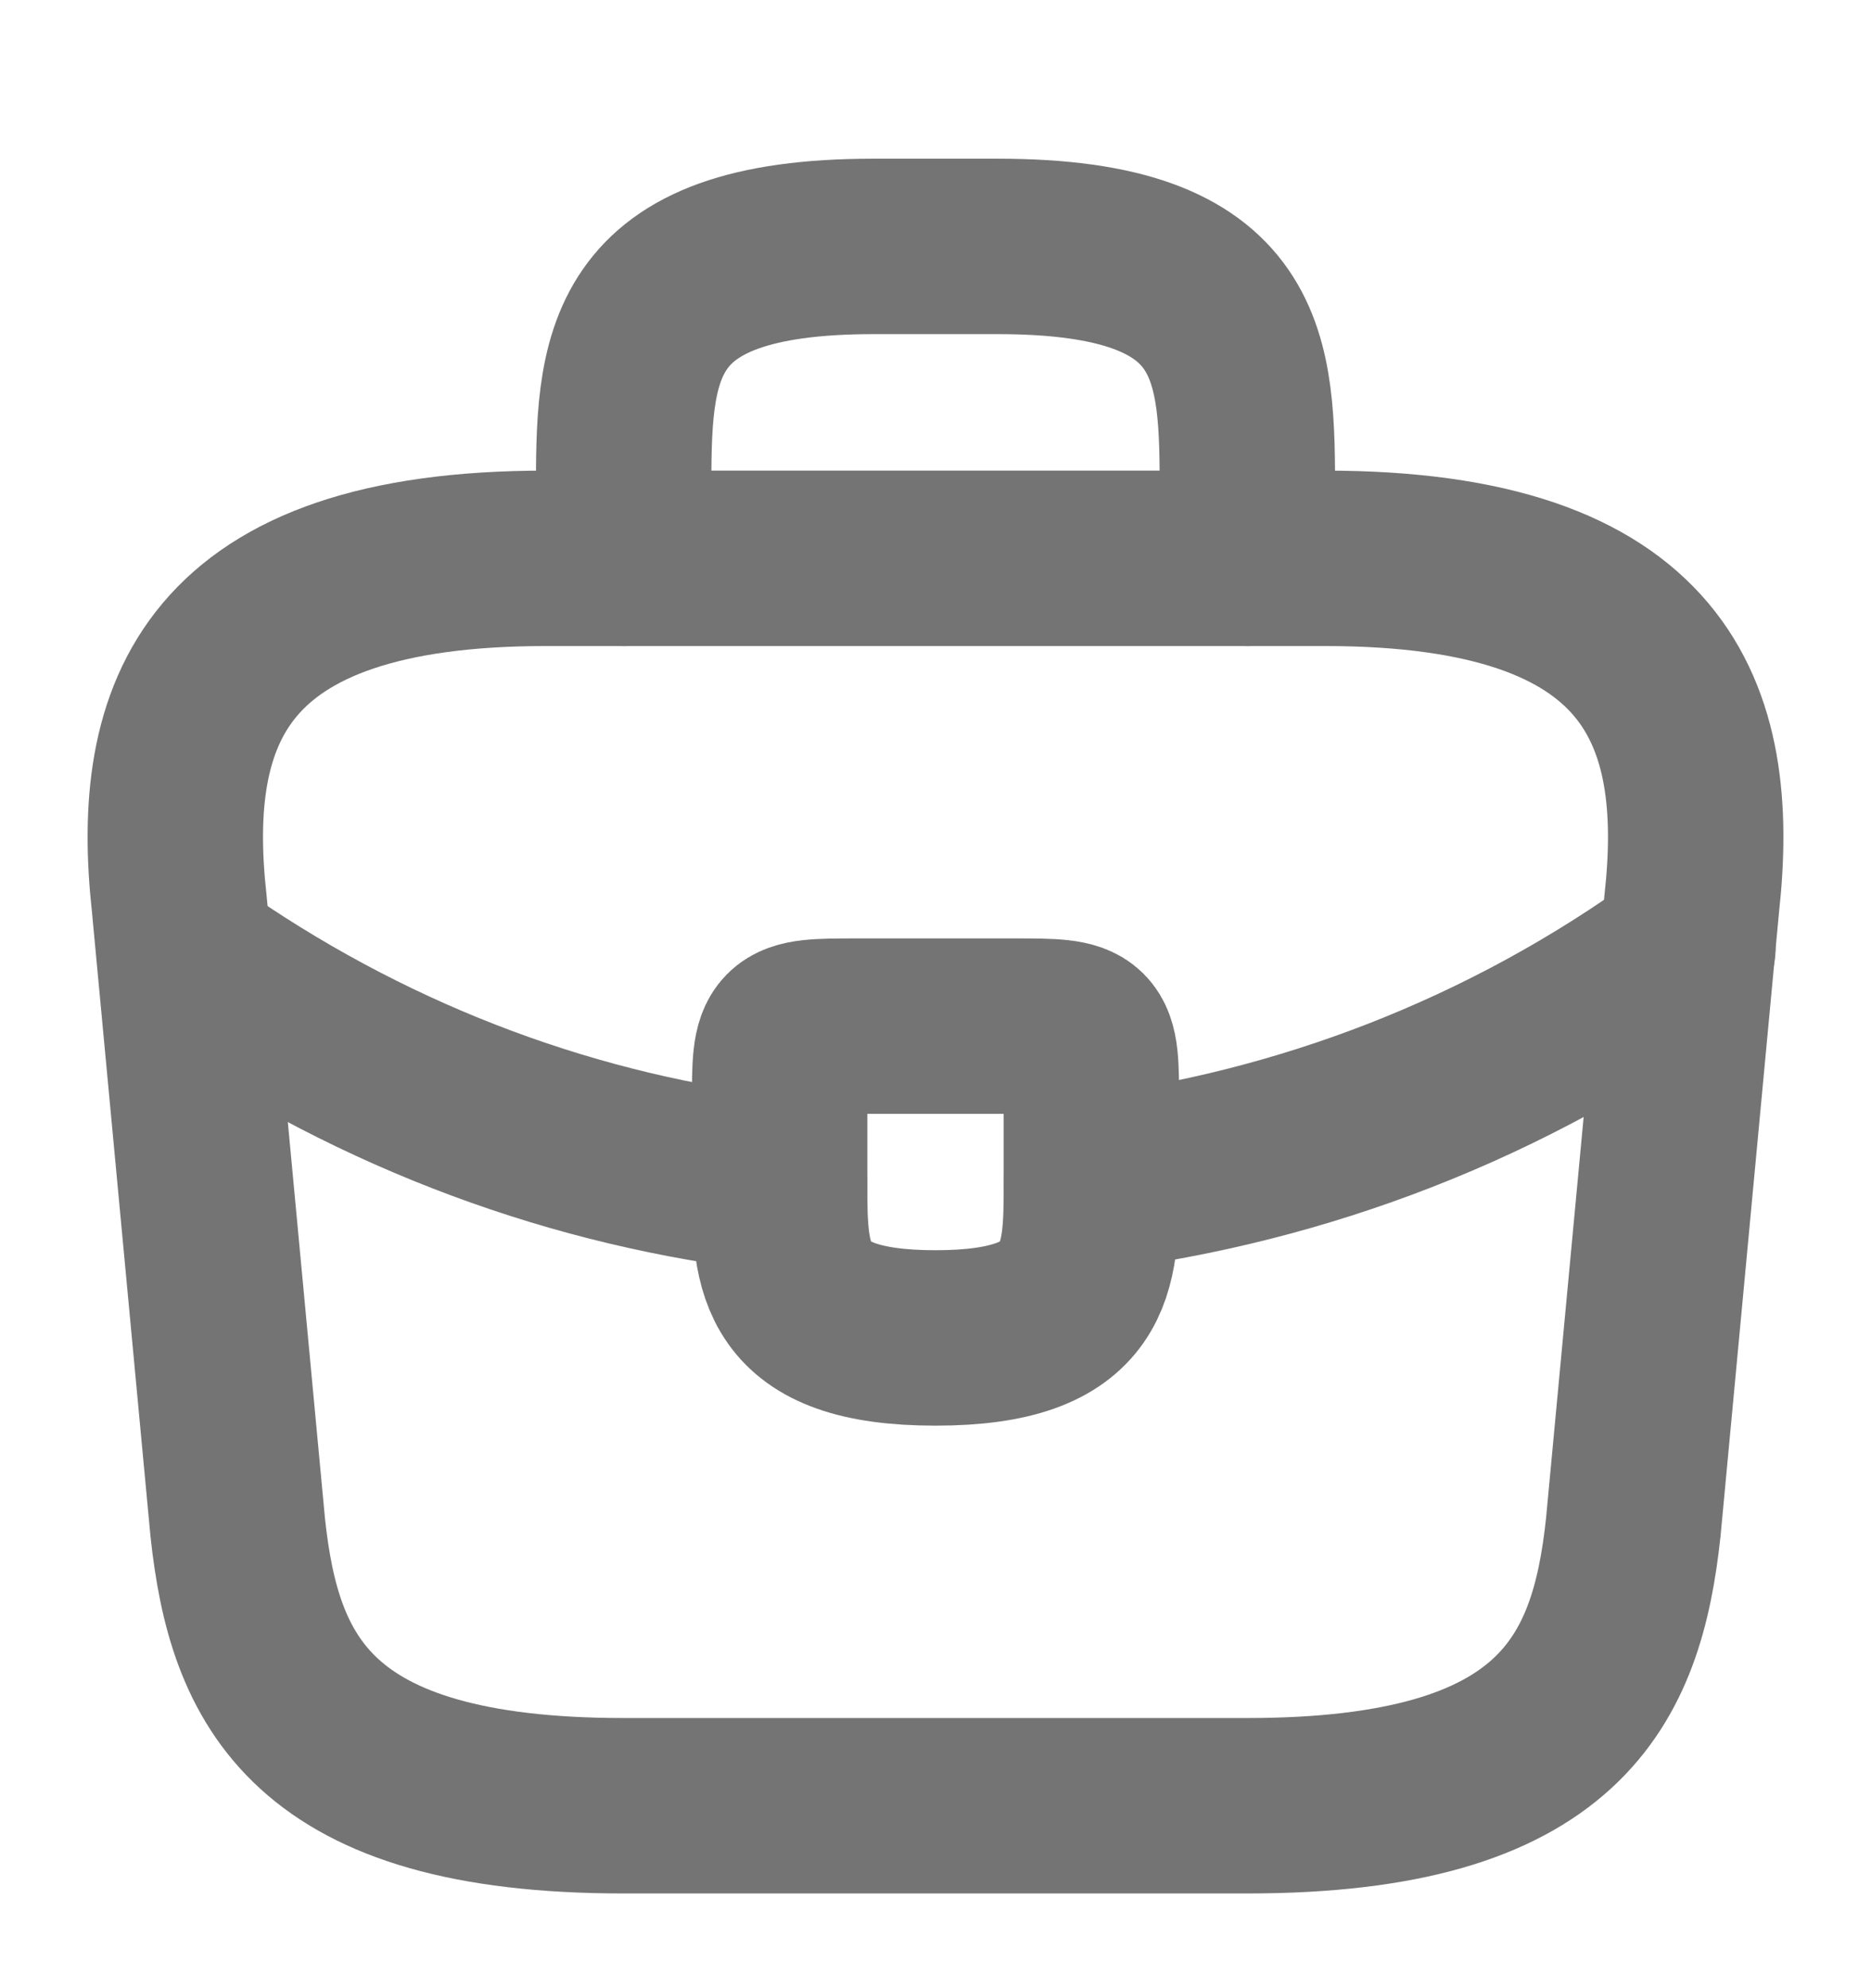 <svg width="16" height="17" viewBox="0 0 16 17" fill="none" xmlns="http://www.w3.org/2000/svg">
<g id="vuesax/linear/briefcase">
<g id="vuesax/linear/briefcase_2">
<g id="briefcase">
<path id="Vector" d="M5.333 15.44H10.667C13.347 15.44 13.827 14.367 13.967 13.06L14.467 7.727C14.647 6.1 14.18 4.774 11.333 4.774H4.667C1.82 4.774 1.353 6.1 1.533 7.727L2.033 13.06C2.173 14.367 2.653 15.44 5.333 15.44Z" stroke="#747474" stroke-width="1.5" stroke-miterlimit="10" stroke-linecap="round" stroke-linejoin="round"/>
<path id="Vector_2" d="M5.333 4.774V4.24C5.333 3.06 5.333 2.107 7.467 2.107H8.534C10.667 2.107 10.667 3.06 10.667 4.24V4.774" stroke="#747474" stroke-width="1.5" stroke-miterlimit="10" stroke-linecap="round" stroke-linejoin="round"/>
<path id="Vector_3" d="M9.333 9.44V10.107C9.333 10.114 9.333 10.114 9.333 10.12C9.333 10.847 9.326 11.44 8 11.44C6.68 11.44 6.667 10.854 6.667 10.127V9.44C6.667 8.774 6.667 8.774 7.333 8.774H8.666C9.333 8.774 9.333 8.774 9.333 9.44Z" stroke="#747474" stroke-width="1.5" stroke-miterlimit="10" stroke-linecap="round" stroke-linejoin="round"/>
<path id="Vector_4" d="M14.434 8.107C12.893 9.227 11.133 9.894 9.334 10.12" stroke="#747474" stroke-width="1.5" stroke-miterlimit="10" stroke-linecap="round" stroke-linejoin="round"/>
<path id="Vector_5" d="M1.747 8.287C3.247 9.314 4.94 9.934 6.667 10.127" stroke="#747474" stroke-width="1.5" stroke-miterlimit="10" stroke-linecap="round" stroke-linejoin="round"/>
</g>
</g>
</g>
</svg>
